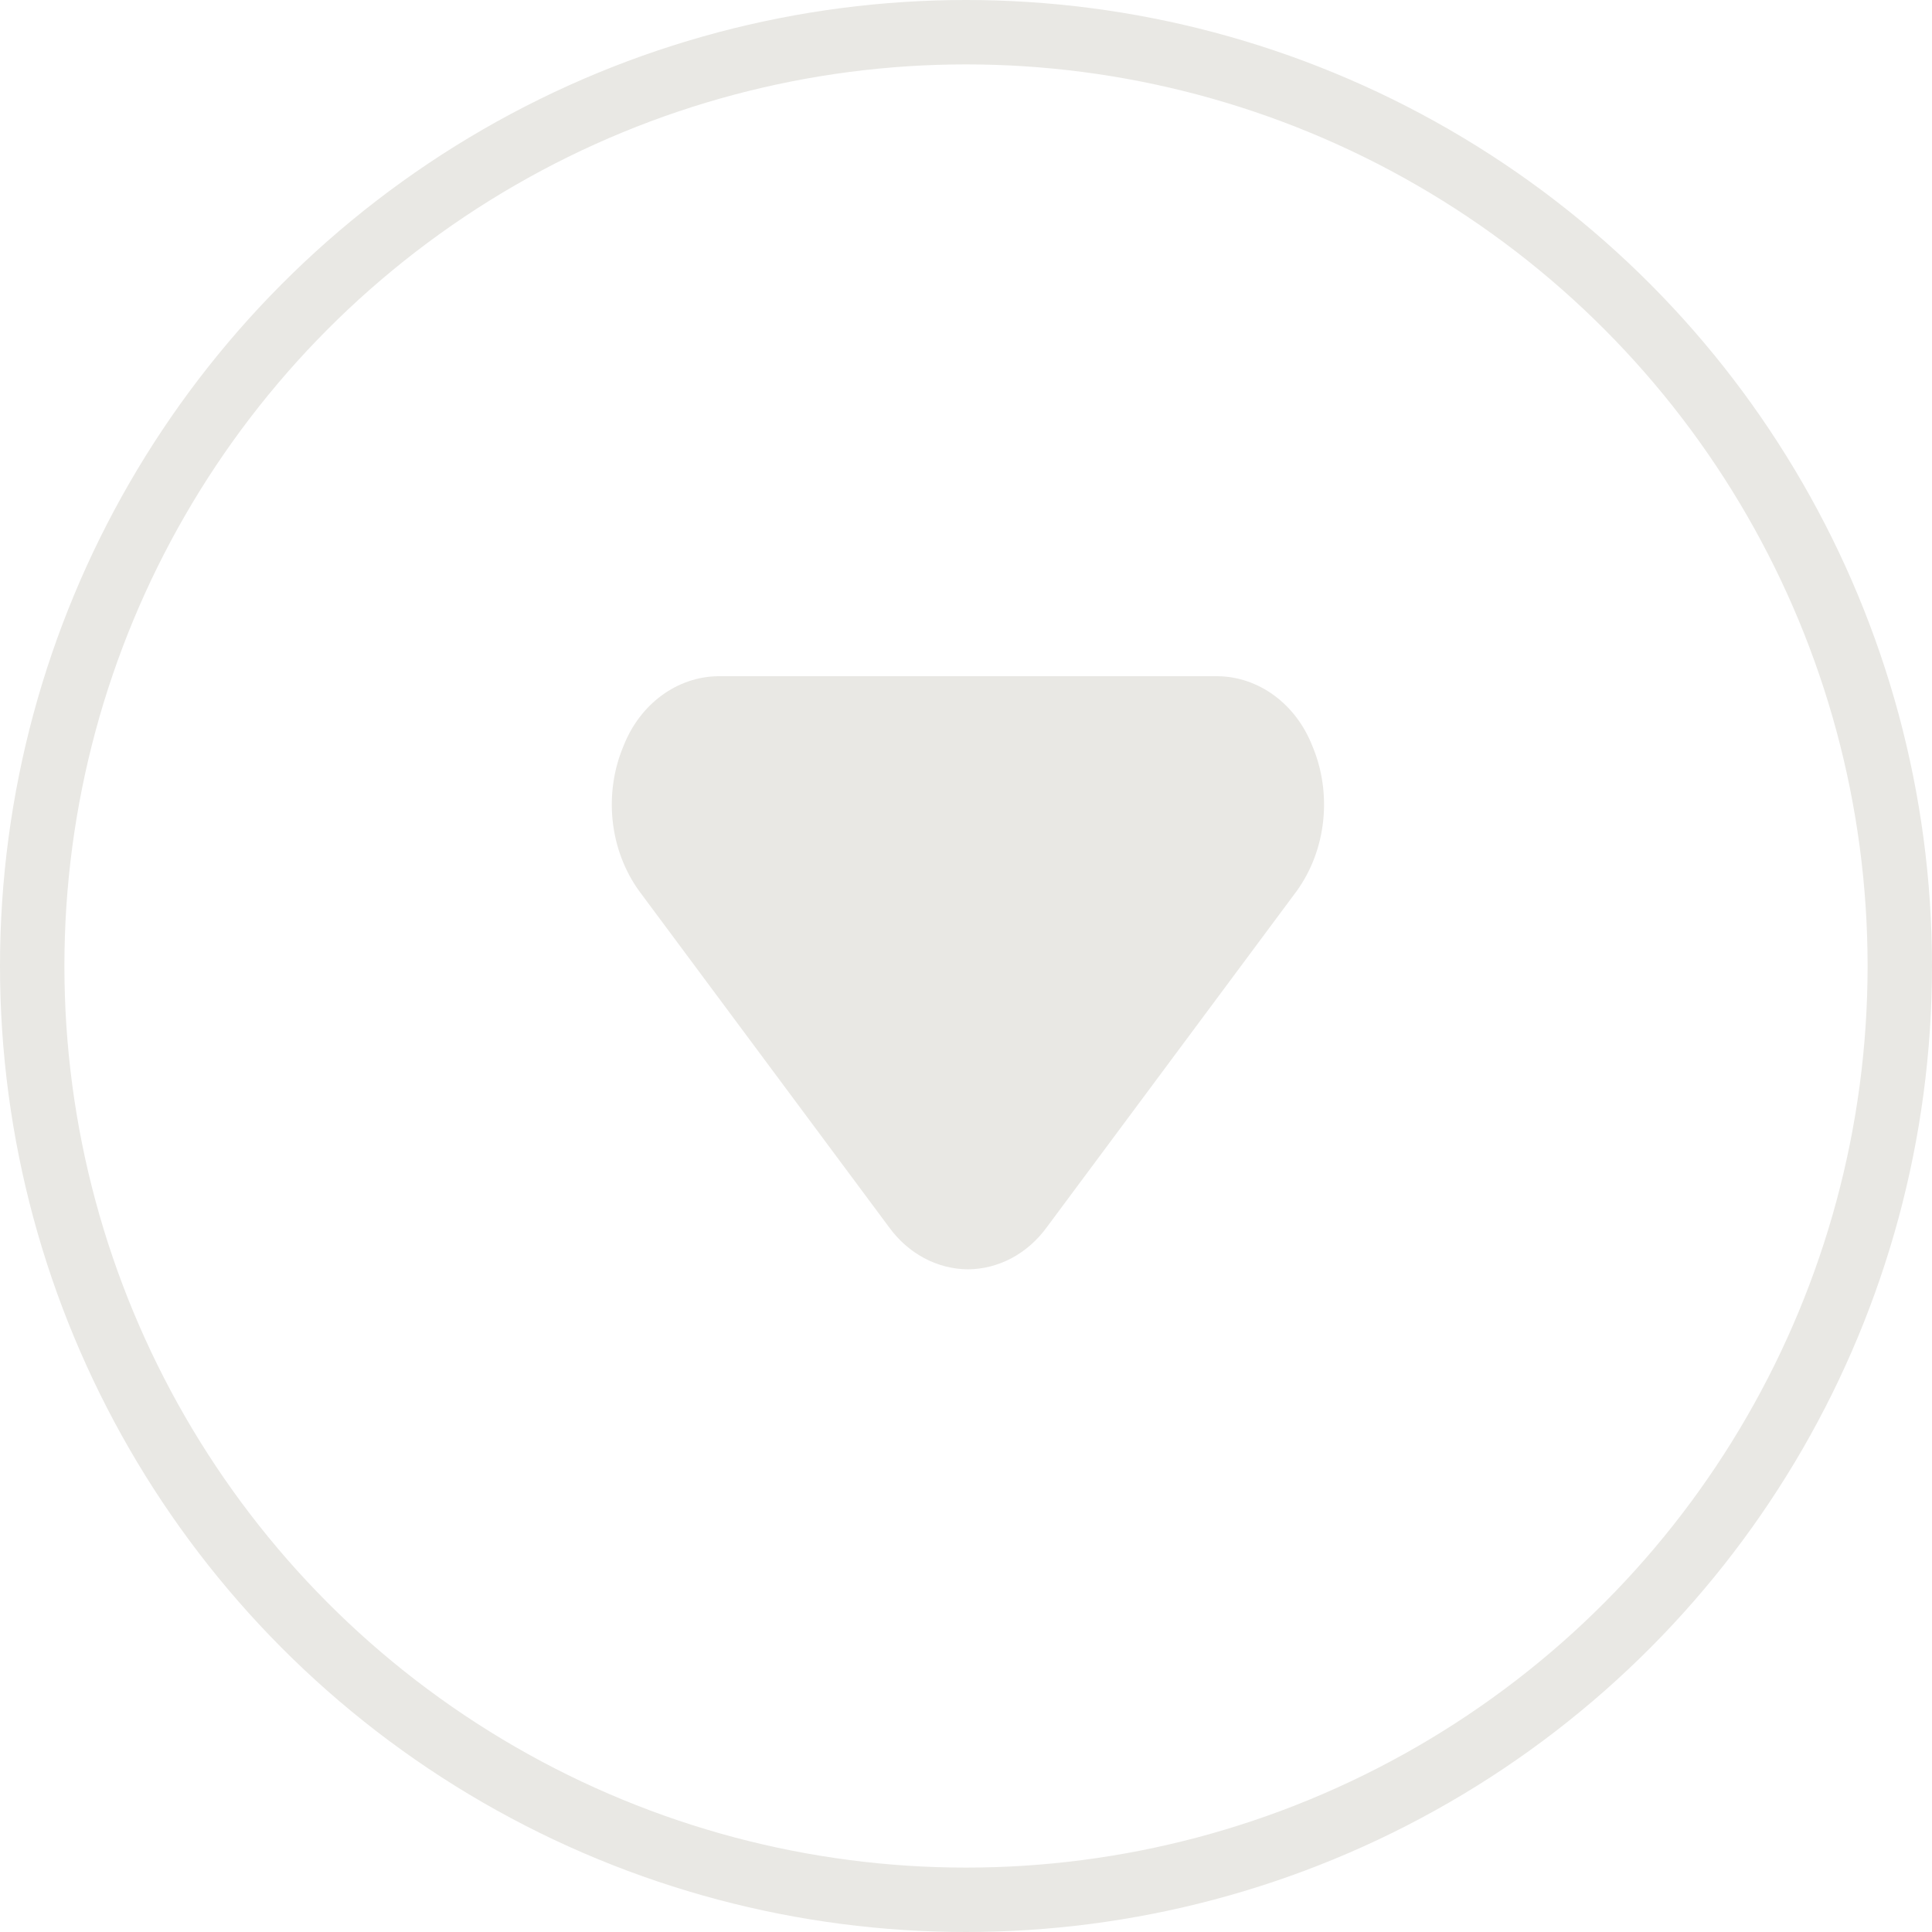 <svg width="60" height="60" viewBox="0 0 60 60" fill="none" xmlns="http://www.w3.org/2000/svg">
<circle cx="30" cy="30" r="29" stroke="#E9E8E4" stroke-width="2"/>
<path d="M30.06 39.42C29.59 39.417 29.125 39.298 28.701 39.072C28.277 38.845 27.904 38.517 27.609 38.11L19.85 27.672C19.396 27.044 19.111 26.287 19.026 25.487C18.942 24.687 19.061 23.877 19.371 23.149C19.622 22.516 20.032 21.977 20.551 21.596C21.071 21.215 21.678 21.008 22.301 21H37.819C38.442 21.008 39.049 21.215 39.569 21.596C40.088 21.977 40.498 22.516 40.749 23.149C41.059 23.877 41.178 24.687 41.093 25.487C41.009 26.287 40.724 27.044 40.27 27.672L32.511 38.11C32.216 38.517 31.843 38.845 31.419 39.072C30.995 39.298 30.53 39.417 30.06 39.42Z" fill="#E9E8E4"/>
</svg>
